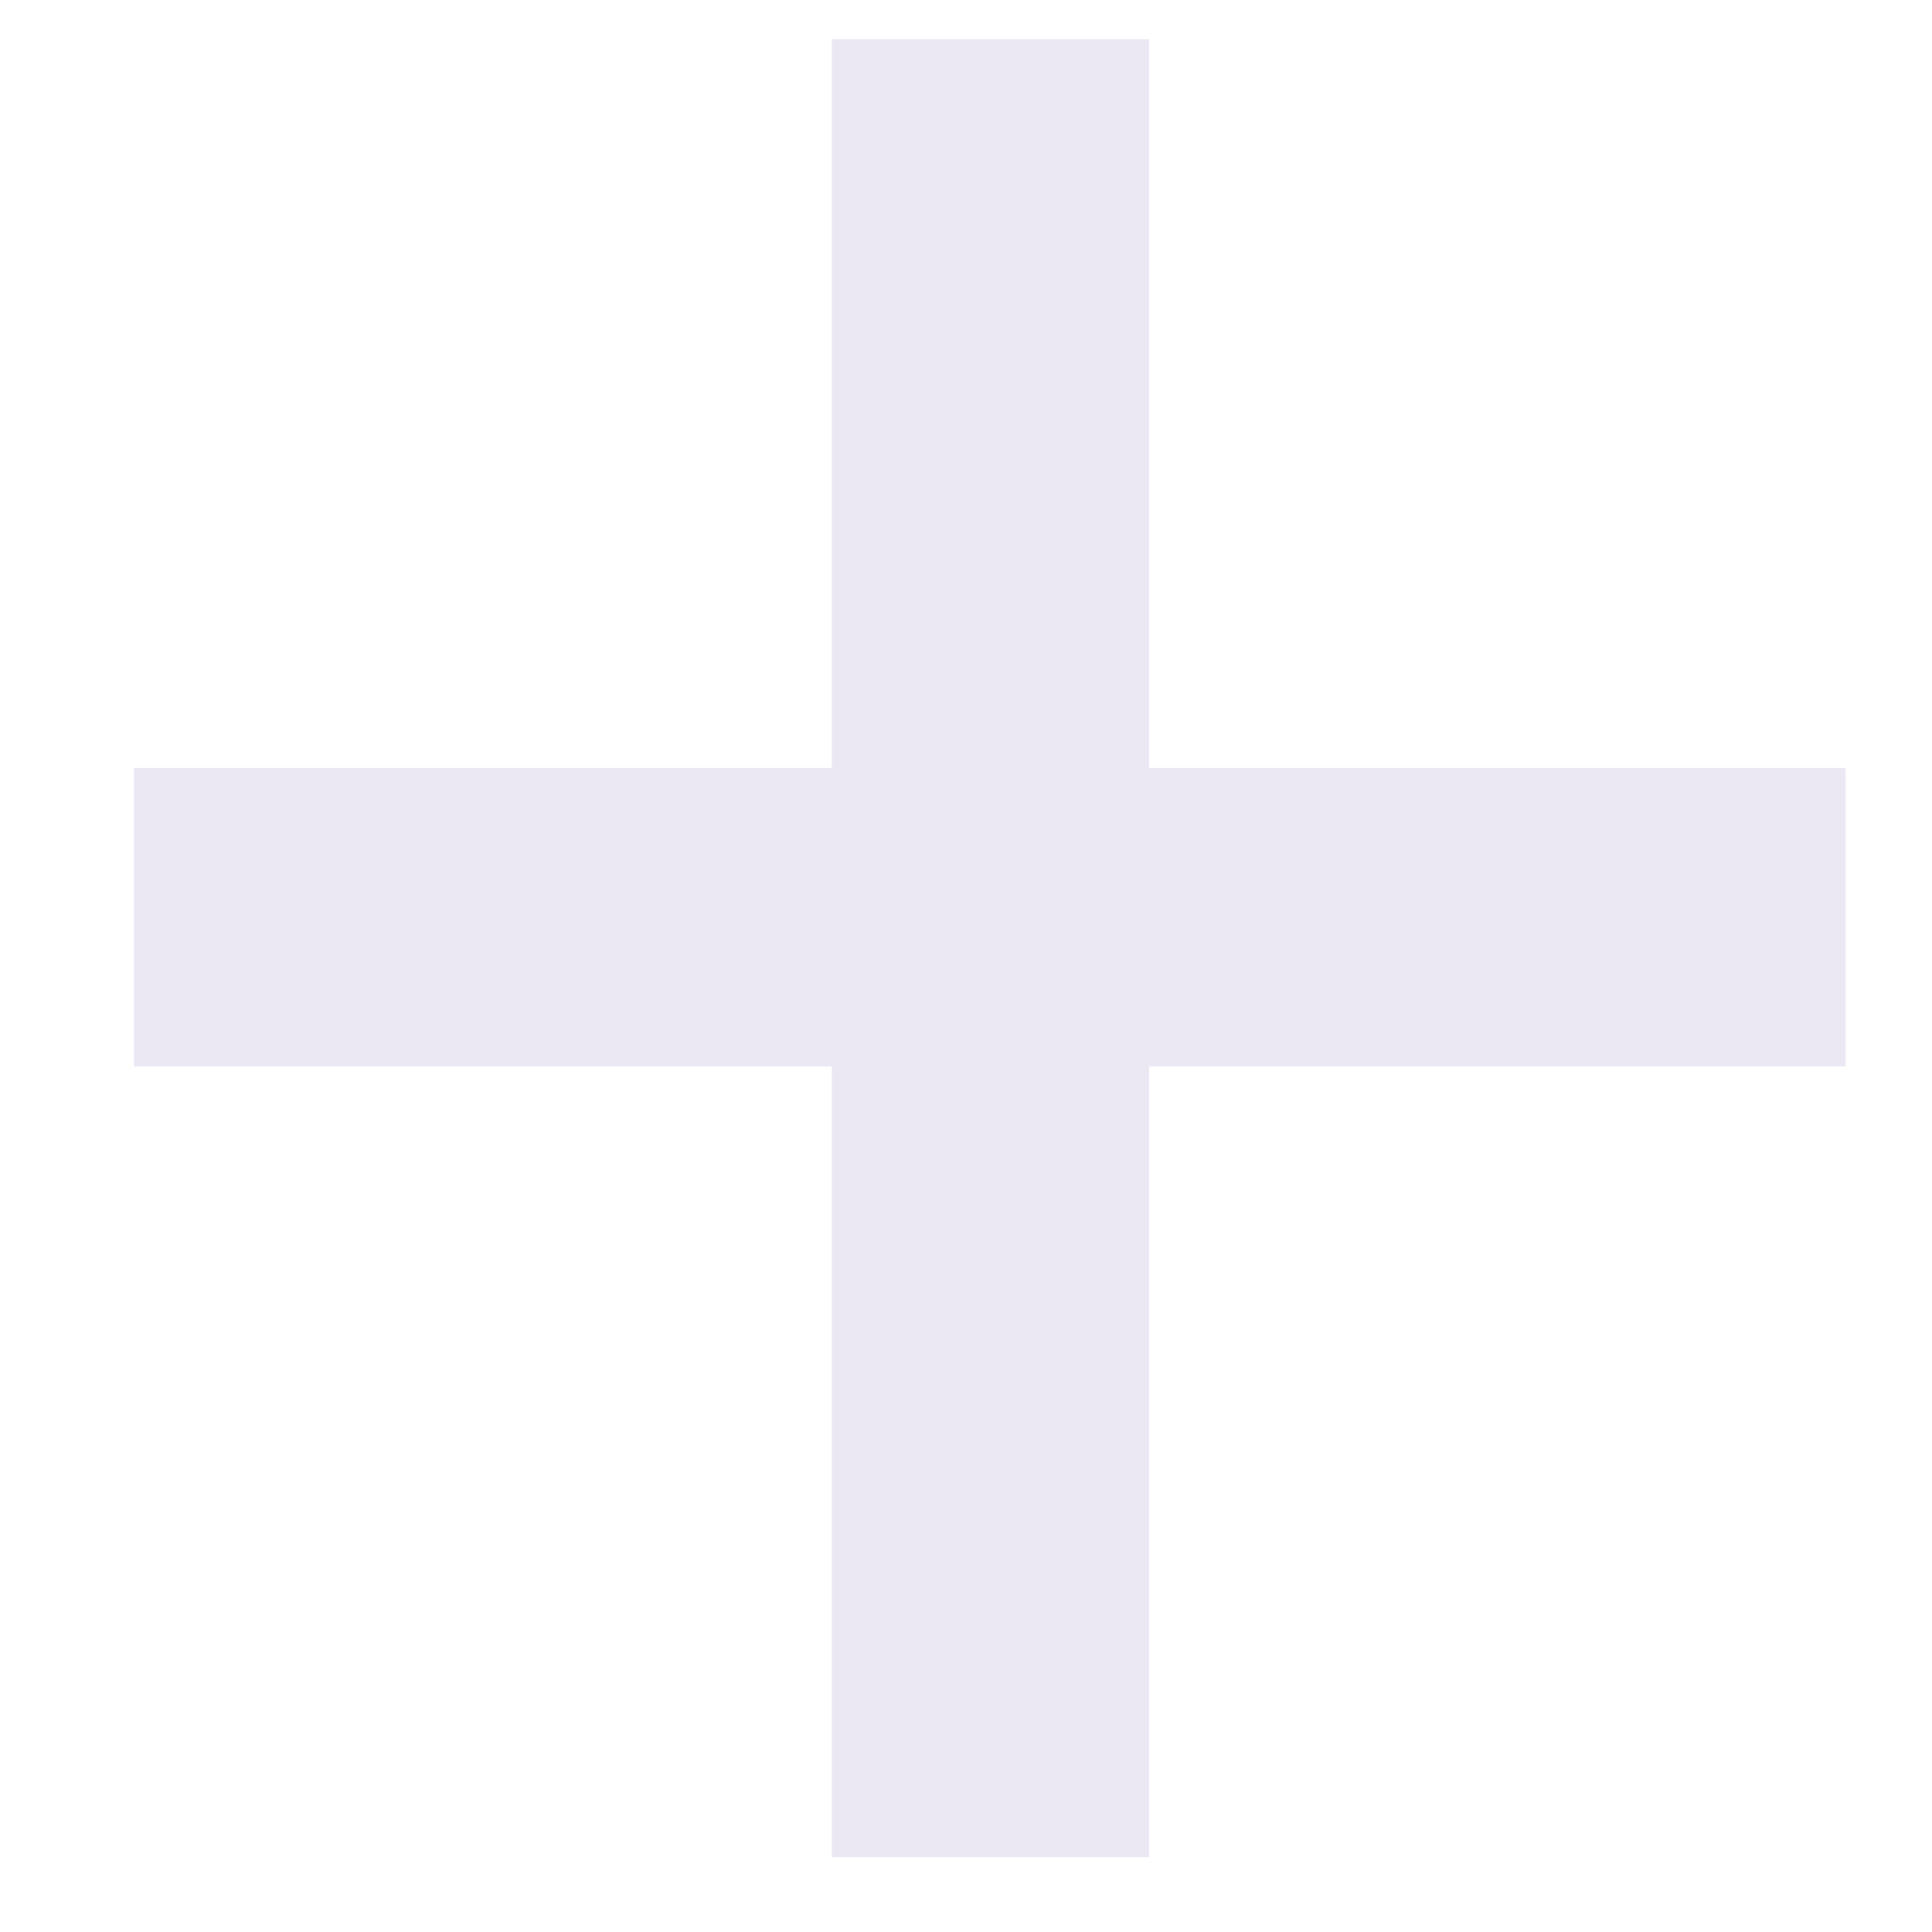 <svg width="11" height="11" viewBox="0 0 11 11" fill="none" xmlns="http://www.w3.org/2000/svg">
<path d="M10.508 4.373V6.072H0.762V4.373H10.508ZM6.543 0.223V10.574H4.736V0.223H6.543Z" fill="#EBE8F4"/>
</svg>
